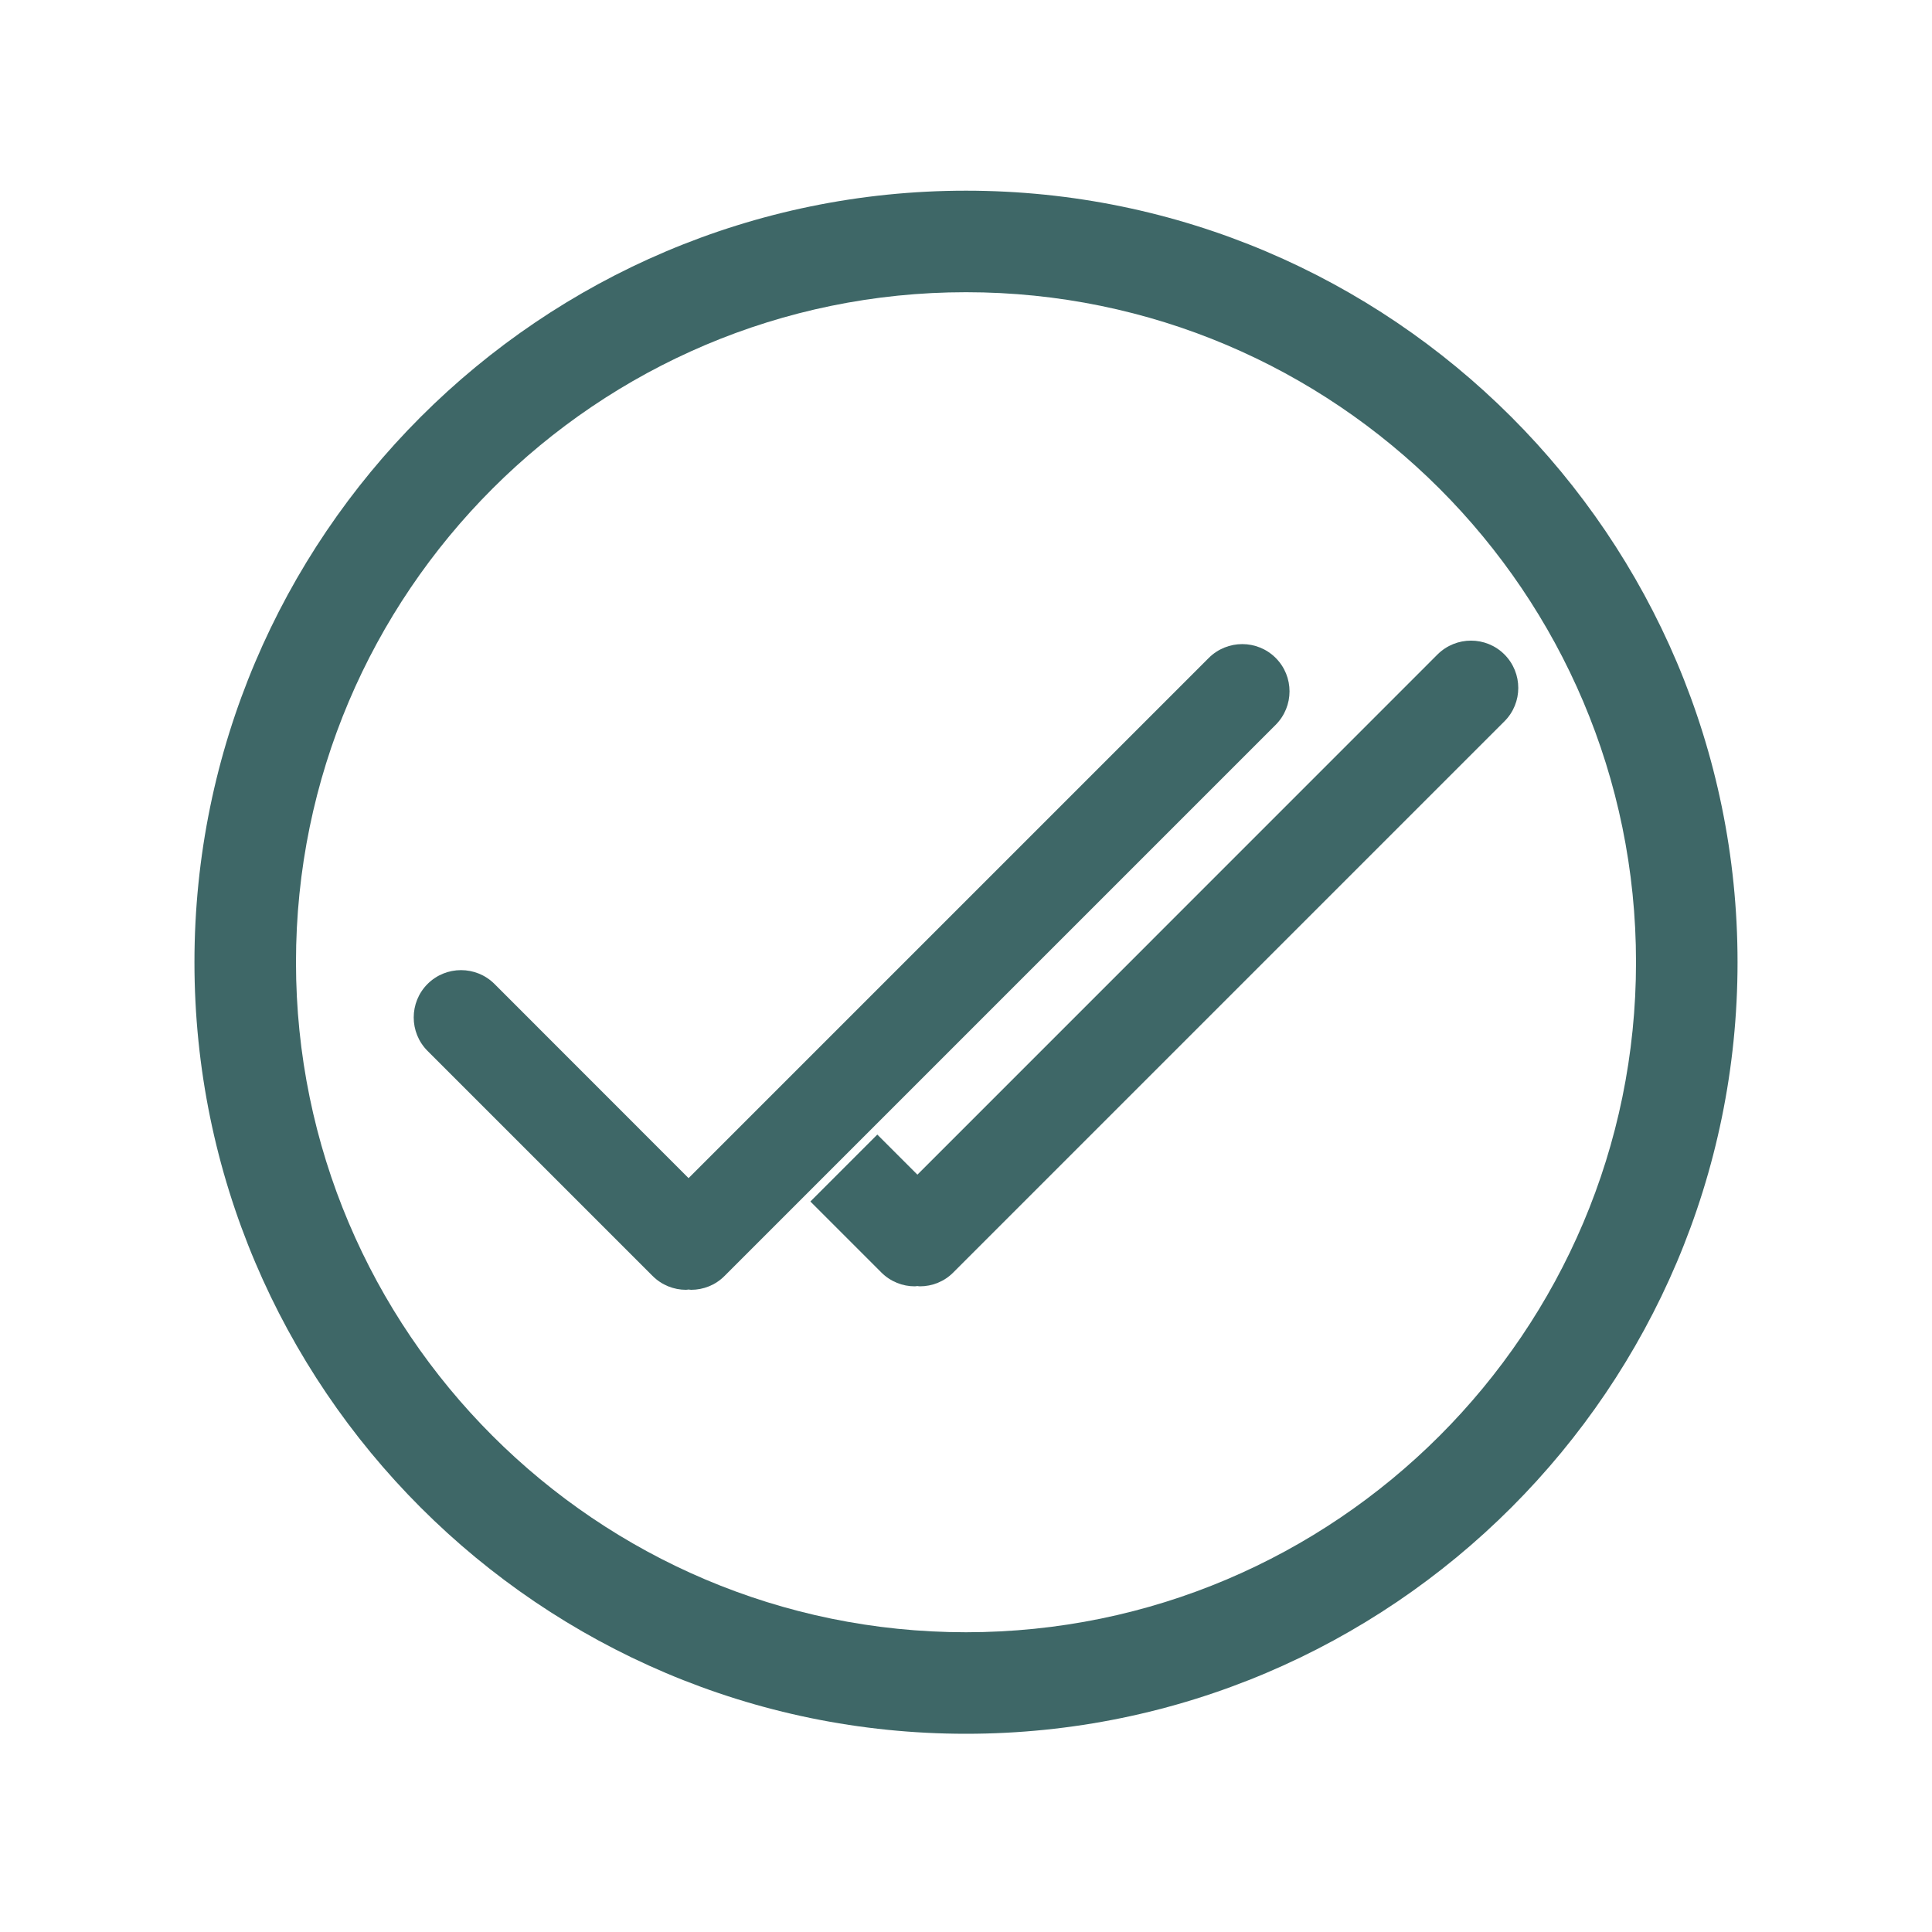 <?xml version="1.0" encoding="utf-8"?>
<!-- Generator: Adobe Illustrator 23.0.3, SVG Export Plug-In . SVG Version: 6.00 Build 0)  -->
<svg version="1.1" id="Layer_1" xmlns="http://www.w3.org/2000/svg" xmlns:xlink="http://www.w3.org/1999/xlink" x="0px" y="0px"
	 viewBox="0 0 200 200" style="enable-background:new 0 0 200 200;" xml:space="preserve">
<style type="text/css">
	.st0{fill:#3E6767;}
</style>
<g>
	<path class="st0" d="M100,179.48c-44.04,0-79.87-35.83-79.87-79.87c0-44.04,35.83-79.87,79.87-79.87
		c44.04,0,79.87,35.83,79.87,79.87C179.87,143.65,144.04,179.48,100,179.48z M100,30.25c-38.24,0-69.36,31.11-69.36,69.36
		c0,38.24,31.11,69.36,69.36,69.36s69.36-31.11,69.36-69.36C169.36,61.36,138.24,30.25,100,30.25z"/>
</g>
<g>
	<path class="st0" d="M132.06,68.11c-1.91-1.91-5.01-1.91-6.93,0l-53.85,53.85l-20.09-20.1c-1.91-1.91-5.02-1.91-6.93,0
		c-1.91,1.91-1.91,5.02,0,6.93l23.29,23.29c0.96,0.96,2.21,1.44,3.46,1.44c0.09,0,0.18-0.02,0.27-0.03
		c0.09,0.01,0.18,0.03,0.27,0.03c1.25,0,2.51-0.48,3.46-1.44l57.04-57.04C133.97,73.12,133.97,70.02,132.06,68.11z"/>
	<g>
		<path class="st0" d="M155.74,67.75c-1.91-1.91-5.01-1.91-6.93,0L94.97,121.6l-4.15-4.15l-6.93,6.93l7.34,7.34
			c0.96,0.96,2.21,1.44,3.46,1.44c0.09,0,0.18-0.02,0.27-0.03c0.09,0.01,0.18,0.03,0.27,0.03c1.25,0,2.51-0.48,3.46-1.44
			l57.04-57.04C157.65,72.77,157.65,69.67,155.74,67.75z"/>
	</g>
</g>
</svg>
